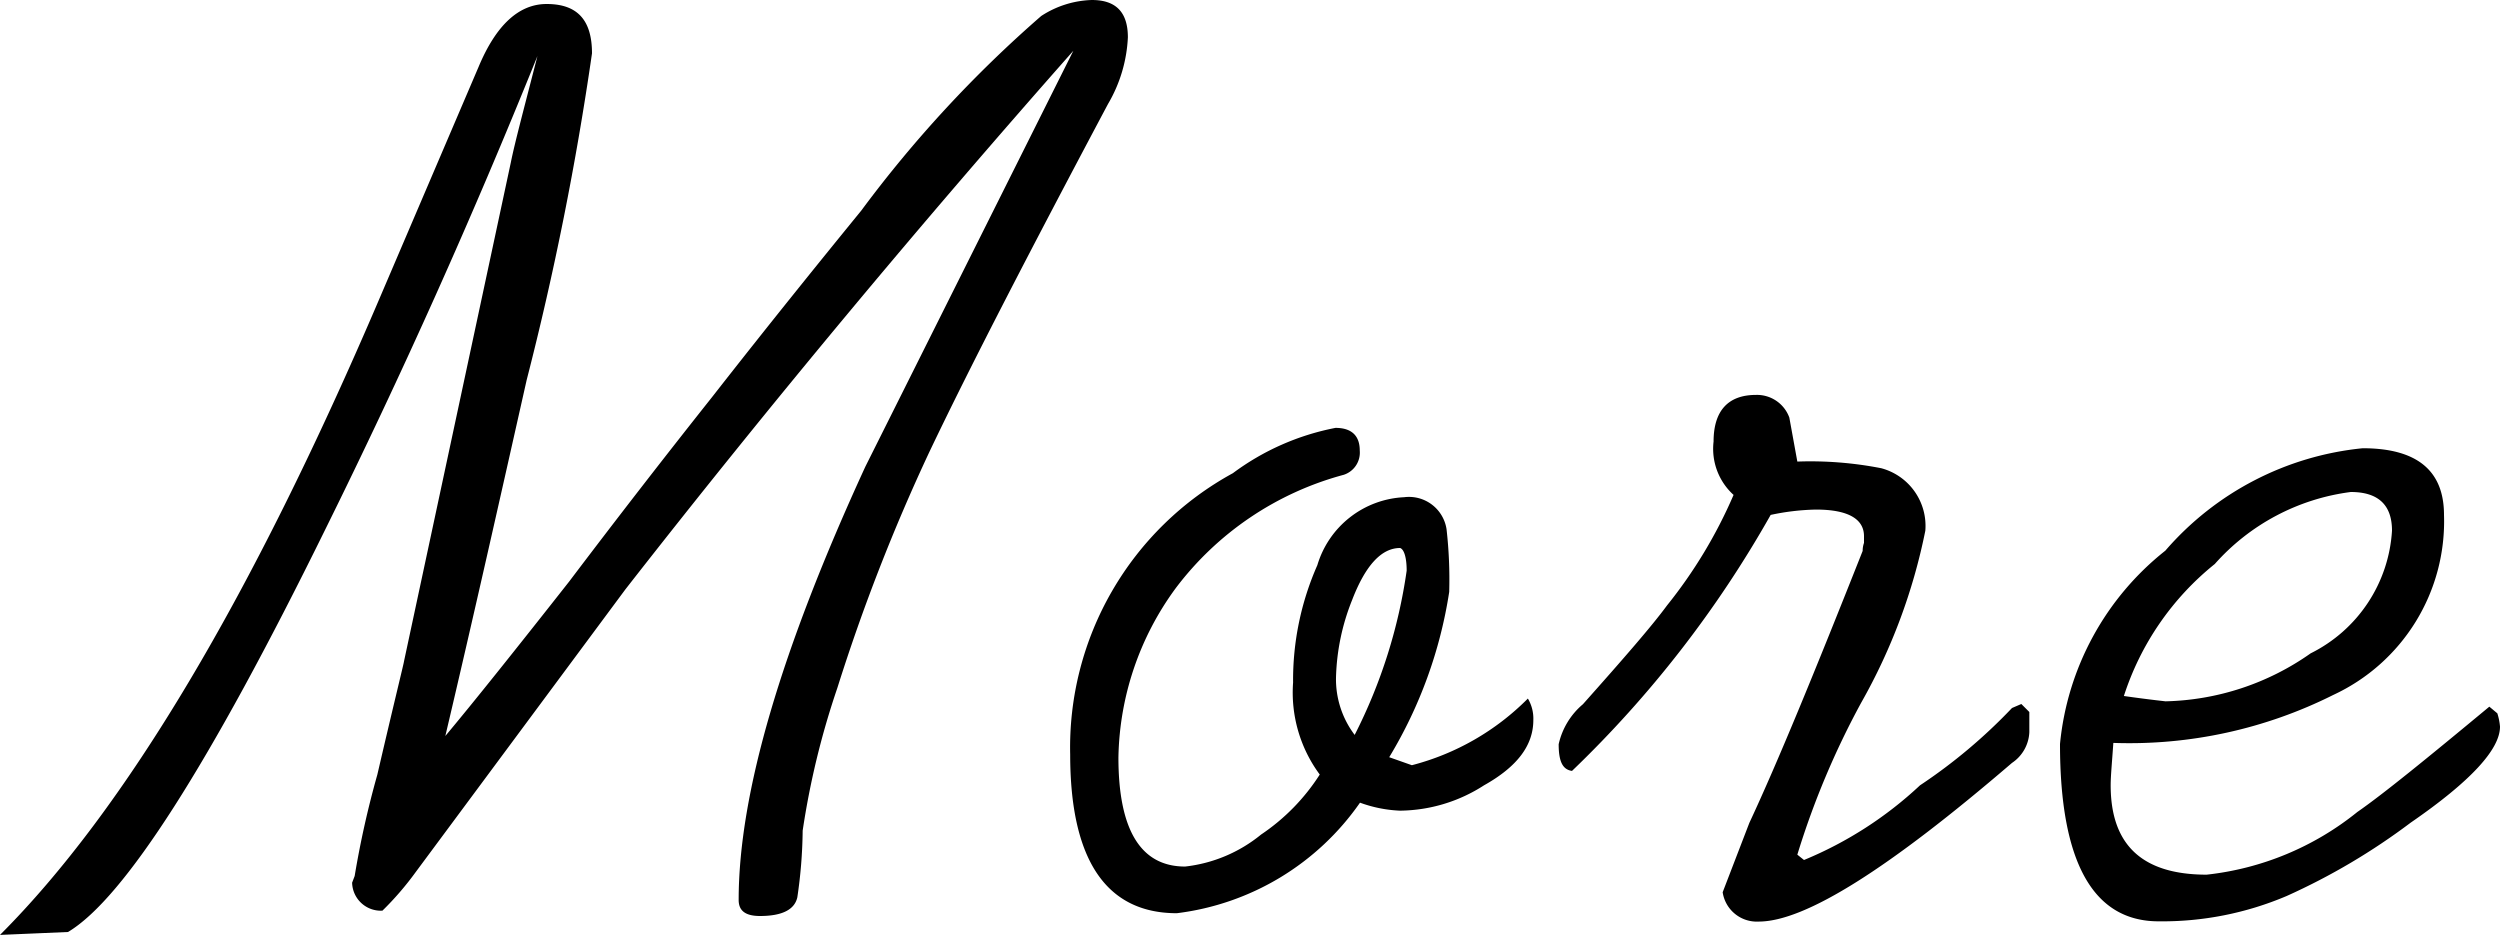<svg xmlns="http://www.w3.org/2000/svg" width="41.25" height="15.422"><path d="M18.61.616c0-.418-.2-.616-.594-.616a1.613 1.613 0 0 0-.836.264 20.185 20.185 0 0 0-2.97 3.212c-.682.836-1.518 1.87-2.464 3.08a164.733 164.733 0 0 0-2.352 3.036c-.9 1.144-1.584 2-2.046 2.552.462-1.958.902-3.918 1.342-5.874A50.778 50.778 0 0 0 9.768.88c0-.55-.242-.814-.748-.814-.462 0-.836.352-1.122 1.034L6.27 4.906Q3.102 12.326 0 15.426l1.122-.048c.924-.552 2.332-2.752 4.246-6.644a112.588 112.588 0 0 0 3.5-7.81c-.22.858-.374 1.43-.44 1.76l-1.762 8.228c0 .022-.154.638-.44 1.87a15.543 15.543 0 0 0-.374 1.672l-.042.11a.474.474 0 0 0 .5.462 4.968 4.968 0 0 0 .55-.638l3.458-4.662c2.42-3.1 4.884-6.05 7.392-8.888L14.278 7.7c-1.386 3.014-2.09 5.39-2.09 7.15 0 .176.11.264.352.264.374 0 .572-.11.616-.308a7.974 7.974 0 0 0 .088-1.1 13.384 13.384 0 0 1 .572-2.354 31.411 31.411 0 0 1 1.518-3.894c.66-1.386 1.65-3.3 2.948-5.742a2.384 2.384 0 0 0 .328-1.1ZM25.3 11.88a.646.646 0 0 0-.09-.354 4.17 4.17 0 0 1-1.914 1.1l-.374-.132a7.451 7.451 0 0 0 .99-2.728 7.373 7.373 0 0 0-.044-1.034.627.627 0 0 0-.7-.528 1.572 1.572 0 0 0-1.432 1.122 4.688 4.688 0 0 0-.4 1.936 2.272 2.272 0 0 0 .44 1.518 3.388 3.388 0 0 1-.968.99 2.4 2.4 0 0 1-1.254.528c-.726 0-1.1-.594-1.1-1.8a4.849 4.849 0 0 1 .946-2.794 5.144 5.144 0 0 1 2.772-1.87.385.385 0 0 0 .264-.4c0-.242-.132-.374-.4-.374a4.155 4.155 0 0 0-1.694.748 5.155 5.155 0 0 0-2.684 4.642c0 1.738.594 2.618 1.76 2.618a4.325 4.325 0 0 0 3.022-1.824 2.172 2.172 0 0 0 .66.132 2.6 2.6 0 0 0 1.386-.418c.55-.308.814-.66.814-1.078Zm-2.09-2.464a8.641 8.641 0 0 1-.858 2.71 1.524 1.524 0 0 1-.308-.946 3.674 3.674 0 0 1 .266-1.28q.33-.858.792-.858c.064.022.108.154.108.374Zm10.274 2.332-.132-.132-.154.066a8.832 8.832 0 0 1-1.518 1.276 6.331 6.331 0 0 1-1.914 1.232l-.11-.088a13.54 13.54 0 0 1 1.054-2.508 9.568 9.568 0 0 0 1.058-2.838.985.985 0 0 0-.726-1.03 6.076 6.076 0 0 0-1.386-.11l-.132-.726a.568.568 0 0 0-.55-.374c-.462 0-.7.264-.7.77a1.026 1.026 0 0 0 .33.88 7.886 7.886 0 0 1-1.1 1.826c-.242.33-.7.858-1.386 1.628a1.206 1.206 0 0 0-.4.66c0 .286.066.418.22.44a18.342 18.342 0 0 0 3.278-4.224 3.884 3.884 0 0 1 .748-.088c.528 0 .792.154.792.44v.11a.387.387 0 0 0-.022.132c-.792 2-1.408 3.5-1.87 4.488l-.44 1.144a.569.569 0 0 0 .594.484c.77 0 2.156-.88 4.18-2.618a.643.643 0 0 0 .286-.506Zm7.766.242a.968.968 0 0 0-.044-.22l-.132-.11c-1.034.858-1.764 1.452-2.178 1.738a4.784 4.784 0 0 1-2.486 1.034c-1.056 0-1.584-.484-1.584-1.474 0-.154.022-.374.044-.7a7.511 7.511 0 0 0 3.63-.792 3.157 3.157 0 0 0 1.826-2.97c0-.726-.44-1.1-1.342-1.1a4.951 4.951 0 0 0-3.256 1.69 4.635 4.635 0 0 0-1.738 3.19c0 1.958.55 2.926 1.628 2.926a5.246 5.246 0 0 0 2.112-.418 10.663 10.663 0 0 0 2.046-1.21c.99-.682 1.474-1.21 1.474-1.584Zm-1.782-3.234a2.423 2.423 0 0 1-1.342 2.024 4.324 4.324 0 0 1-2.4.792c.022 0-.22-.022-.682-.088a4.607 4.607 0 0 1 1.5-2.178 3.617 3.617 0 0 1 2.244-1.188c.46 0 .68.22.68.638Z"/></svg>